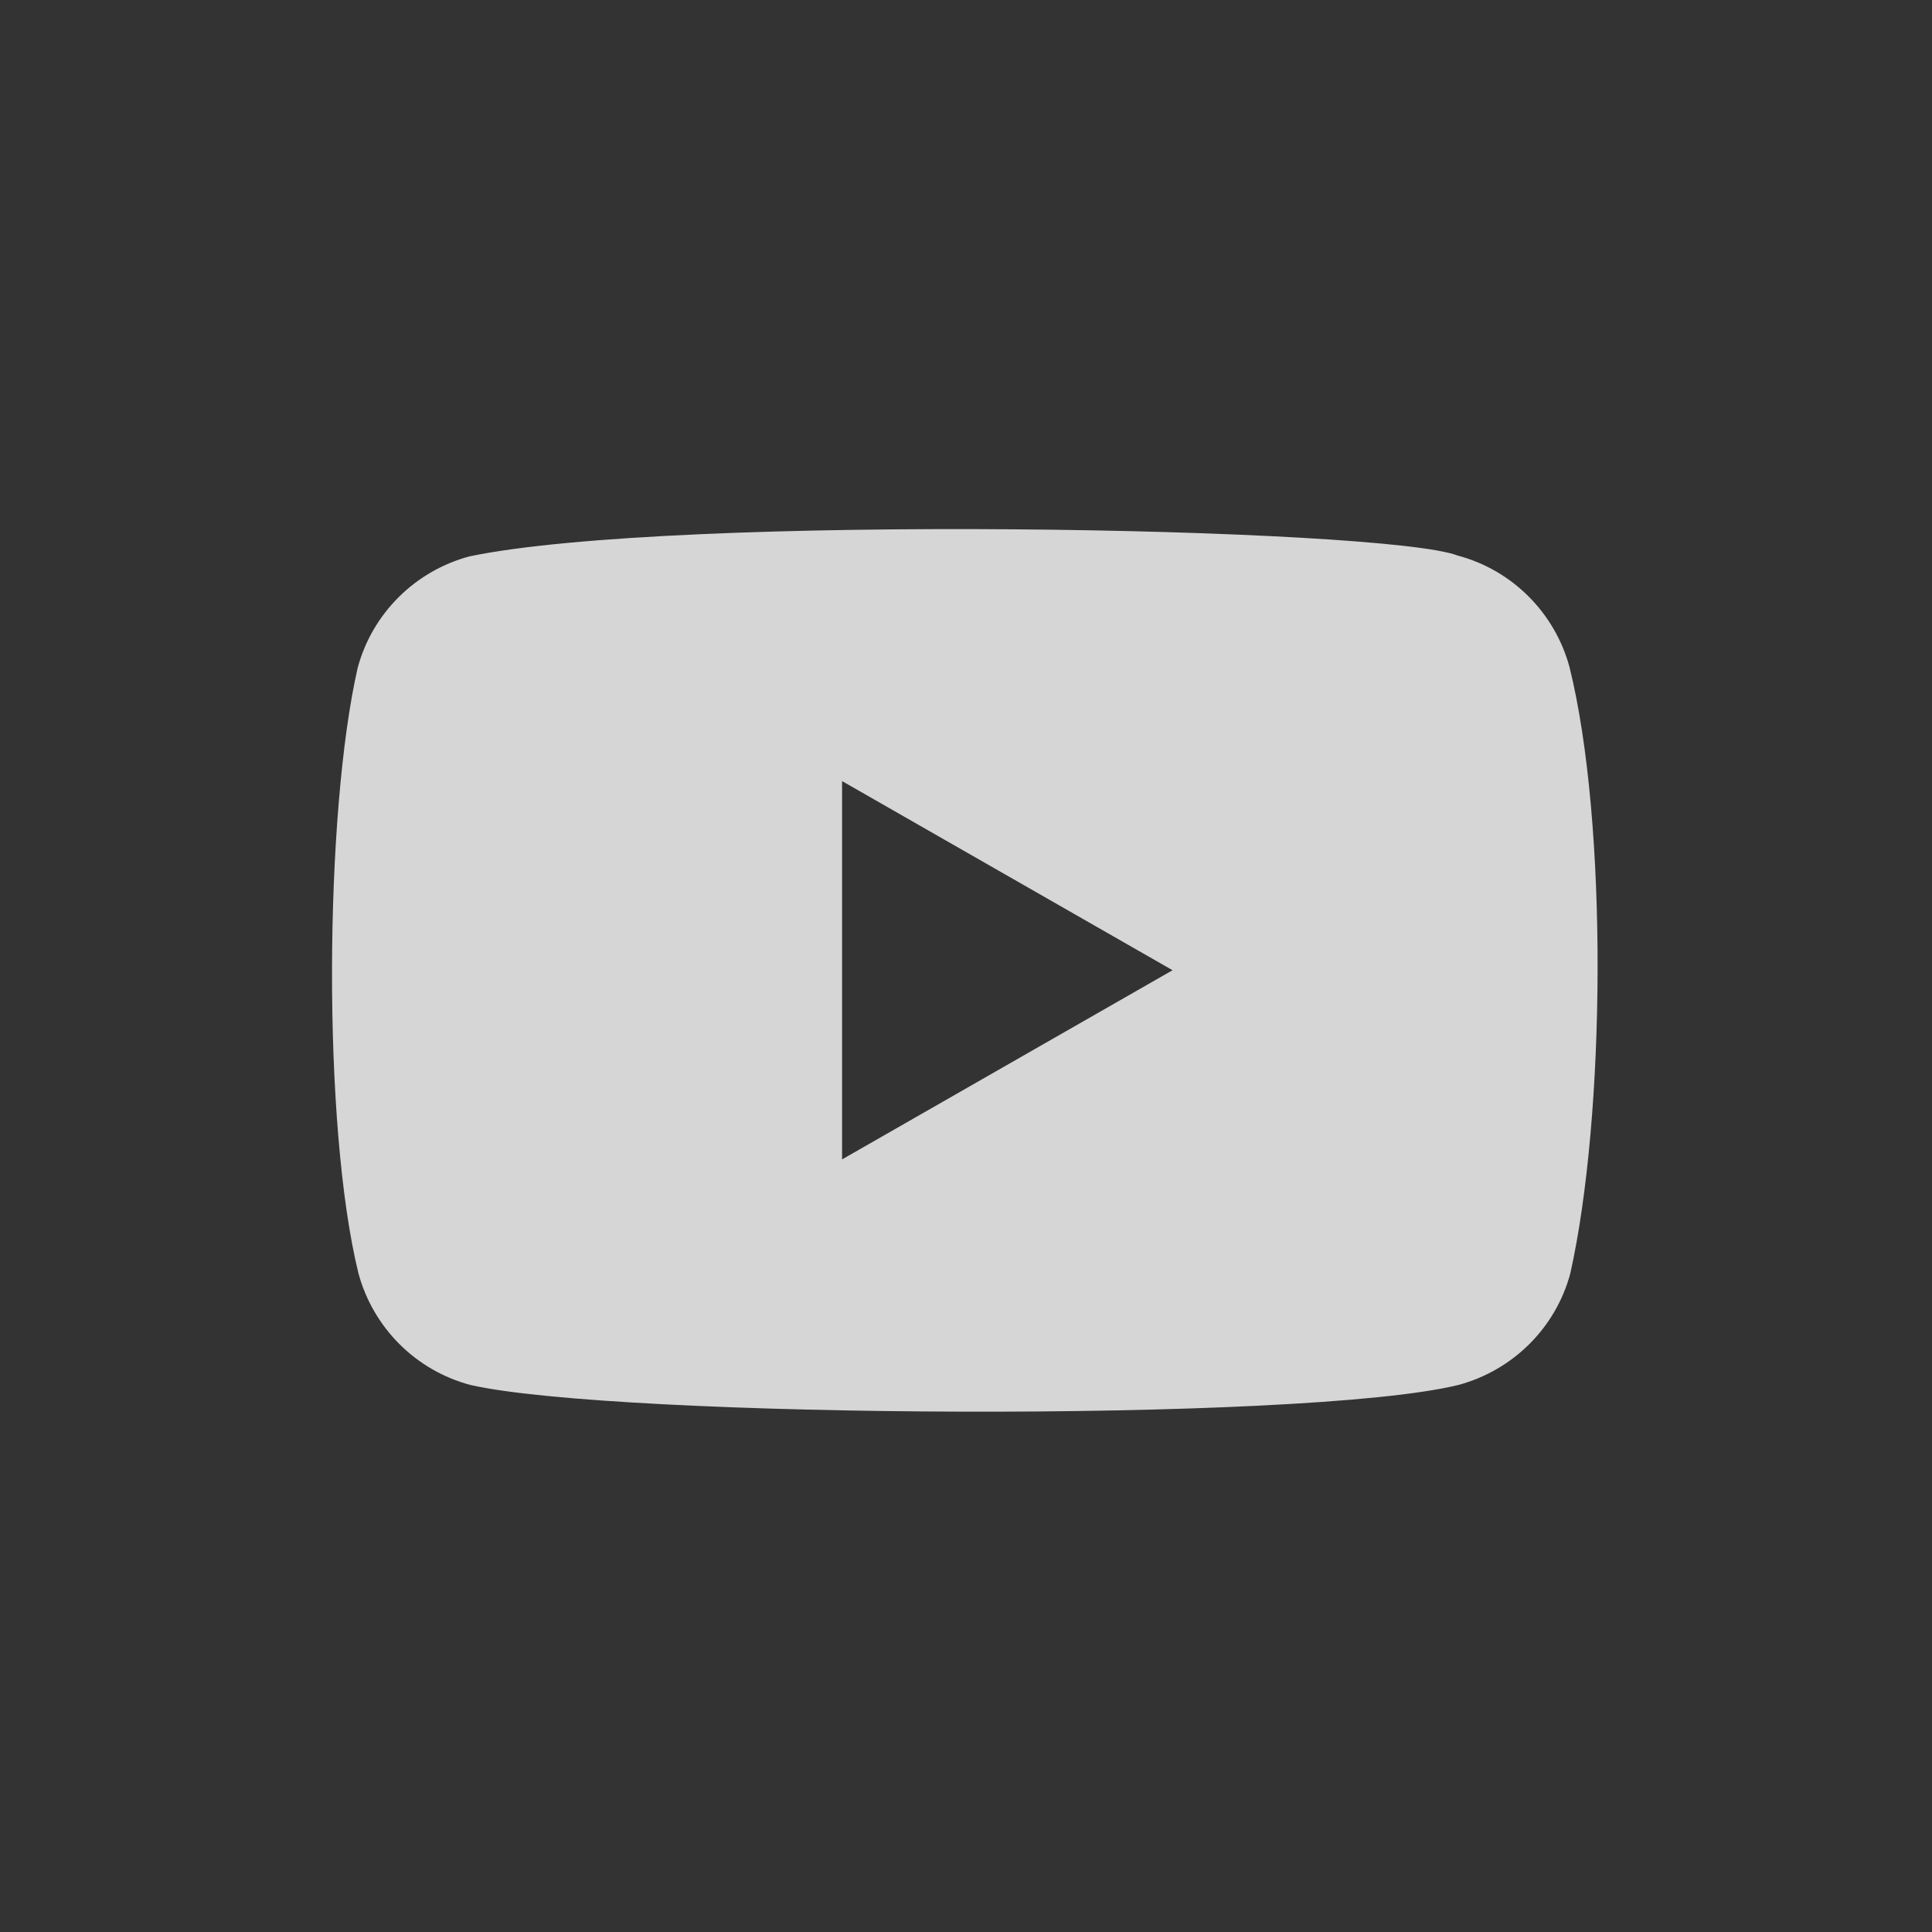 <svg width="48" height="48" viewBox="0 0 48 48" fill="none" xmlns="http://www.w3.org/2000/svg">
<rect x="0" y="0" width="48" height="48" fill="#333333" stroke="none"/>
<path fill-rule="evenodd" clip-rule="evenodd" d="M36.217 13.803C37.571 14.164 38.628 15.223 38.994 16.574C39.952 20.43 39.89 27.72 39.014 31.637C38.652 32.988 37.591 34.042 36.237 34.408C32.413 35.352 15.286 35.235 11.683 34.408C10.329 34.046 9.272 32.988 8.906 31.637C8.002 27.961 8.065 20.189 8.886 16.594C9.248 15.243 10.309 14.188 11.663 13.823C16.775 12.758 34.397 13.102 36.217 13.803ZM20.921 19.406L29.132 24.105L20.921 28.805V19.406Z" fill="white" fill-opacity="0.8"/>
</svg>
